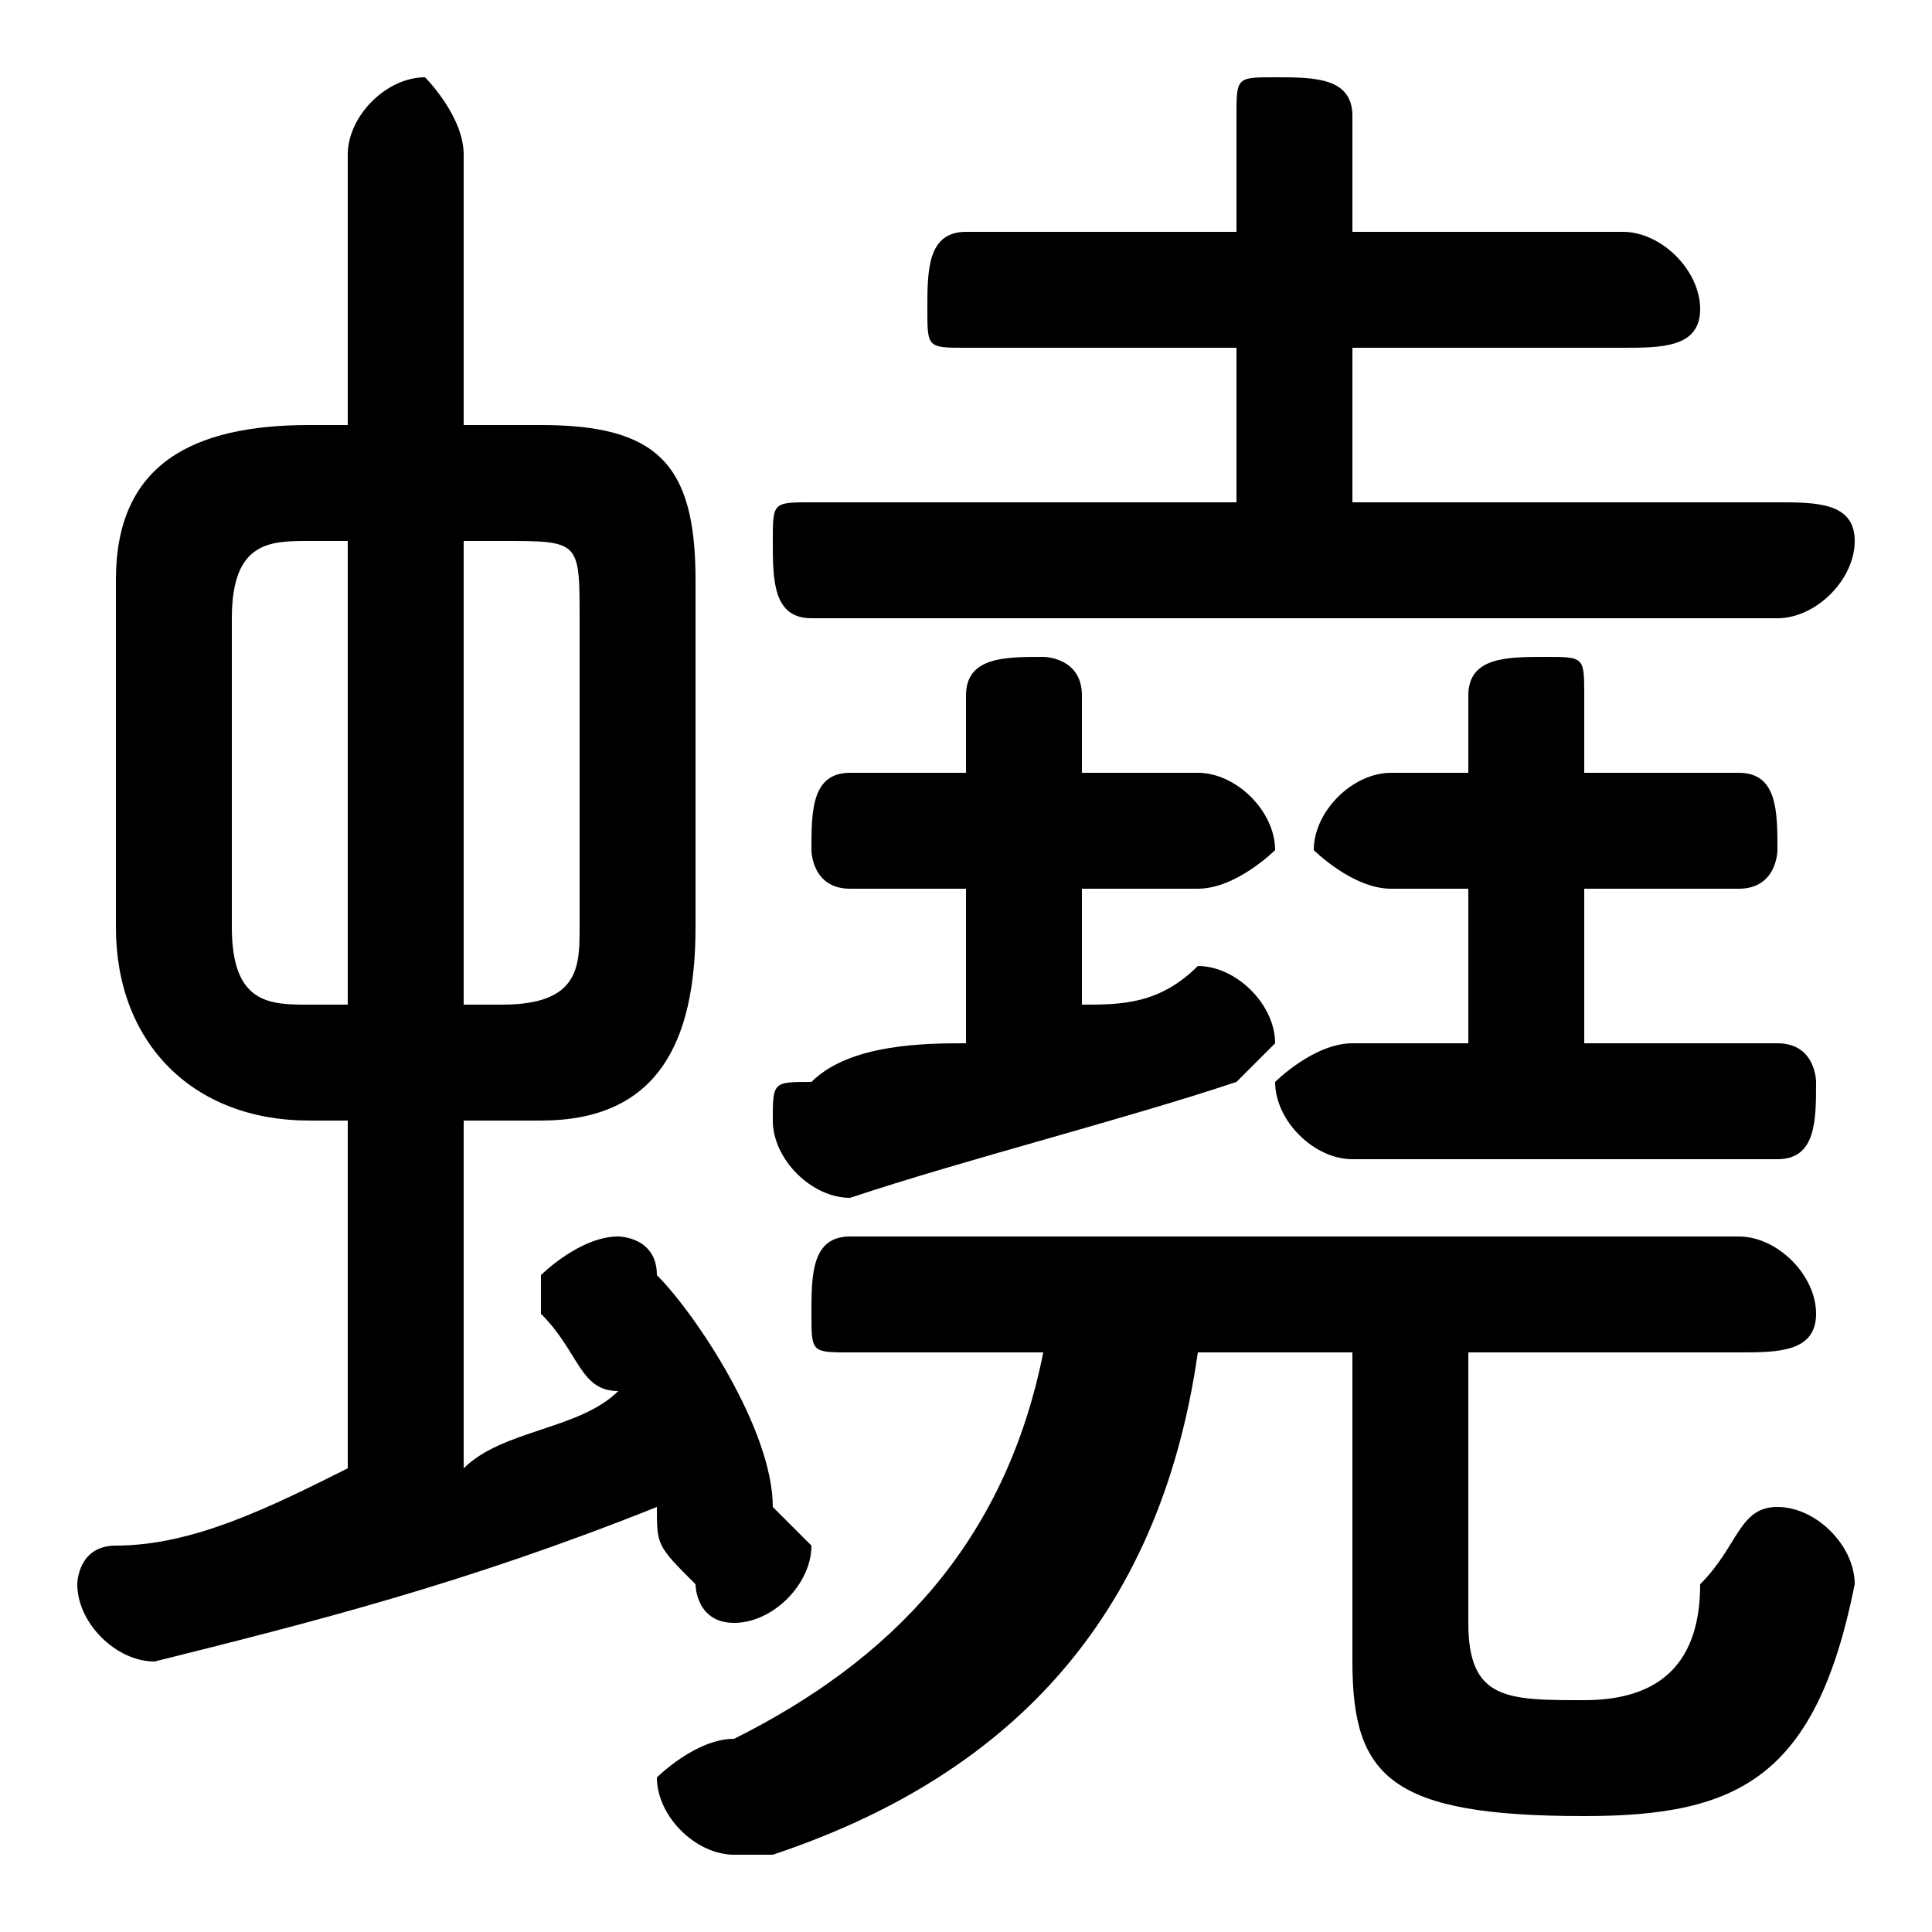 <svg xmlns="http://www.w3.org/2000/svg" viewBox="0 -44.0 50.0 50.0">
    <rect x="0" y="-44.0" width="50.0" height="50.0" fill="#808080" stroke="none"/>
    <g transform="scale(1, -1)">
        <!-- ボディの枠 -->
        <rect x="0" y="-6.0" width="50.0" height="50.0"
            stroke="white" fill="white"/>
        <!-- グリフ座標系の原点 -->
        <circle cx="0" cy="0" r="5" fill="white"/>
        <!-- グリフのアウトライン -->
        <g style="fill:black;stroke:#000000;stroke-width:0;stroke-linecap:round;stroke-linejoin:round;">
        <path d="M 14.0 15.0 C 17.0 15.0 18.0 17.0 18.0 20.0 L 18.0 29.0 C 18.0 32.0 17.0 33.0 14.0 33.0 L 12.0 33.0 L 12.0 40.0 C 12.0 41.0 11.0 42.0 11.0 42.0 C 10.0 42.0 9.0 41.0 9.0 40.0 L 9.0 33.0 L 8.0 33.0 C 5.0 33.0 3.0 32.0 3.0 29.0 L 3.0 20.0 C 3.0 17.0 5.0 15.0 8.0 15.0 L 9.0 15.0 L 9.0 6.0 C 7.0 5.0 5.0 4.0 3.0 4.0 C 2.0 4.0 2.0 3.0 2.0 3.0 C 2.0 2.0 3.0 1.0 4.0 1.0 C 8.0 2.0 12.0 3.0 17.0 5.0 C 17.0 4.0 17.0 4.0 18.0 3.0 C 18.0 3.0 18.0 2.0 19.0 2.0 C 20.0 2.0 21.0 3.0 21.0 4.0 C 21.0 4.0 21.0 4.0 20.0 5.0 C 20.0 7.0 18.0 10.0 17.0 11.0 C 17.0 12.0 16.0 12.0 16.0 12.0 C 15.0 12.0 14.0 11.0 14.0 11.0 C 14.0 10.0 14.0 10.0 14.0 10.0 C 15.0 9.0 15.0 8.0 16.0 8.0 C 15.0 7.0 13.0 7.0 12.0 6.0 L 12.0 15.0 Z M 12.0 18.0 L 12.0 30.0 L 13.0 30.0 C 15.0 30.0 15.0 30.0 15.0 28.0 L 15.0 20.0 C 15.0 19.0 15.0 18.0 13.0 18.0 Z M 8.0 18.0 C 7.0 18.0 6.0 18.0 6.0 20.0 L 6.0 28.0 C 6.0 30.0 7.0 30.0 8.0 30.0 L 9.0 30.0 L 9.0 18.0 Z M 35.0 9.0 L 35.0 1.0 C 35.0 -2.0 36.0 -3.0 41.0 -3.0 C 45.0 -3.0 47.0 -2.0 48.0 3.0 C 48.0 4.0 47.0 5.0 46.0 5.0 C 45.0 5.0 45.0 4.0 44.0 3.0 C 44.0 1.0 43.0 0.0 41.0 0.0 C 39.0 0.0 38.0 0.0 38.0 2.0 L 38.0 9.0 L 45.0 9.0 C 46.0 9.0 47.0 9.0 47.0 10.0 C 47.0 11.0 46.0 12.0 45.0 12.0 L 22.0 12.0 C 21.0 12.0 21.0 11.0 21.0 10.0 C 21.0 9.0 21.0 9.0 22.0 9.0 L 27.0 9.0 C 26.0 4.0 23.0 1.0 19.0 -1.0 C 18.0 -1.0 17.0 -2.0 17.0 -2.0 C 17.0 -3.0 18.0 -4.0 19.0 -4.0 C 19.0 -4.0 20.0 -4.0 20.0 -4.0 C 26.0 -2.0 30.0 2.0 31.0 9.0 Z M 28.0 21.0 L 31.0 21.0 C 32.0 21.0 33.0 22.0 33.0 22.0 C 33.0 23.0 32.0 24.0 31.0 24.0 L 28.0 24.0 L 28.0 26.0 C 28.0 27.0 27.0 27.0 27.0 27.0 C 26.0 27.0 25.0 27.0 25.0 26.0 L 25.0 24.0 L 22.0 24.0 C 21.0 24.0 21.0 23.0 21.0 22.0 C 21.0 22.0 21.0 21.0 22.0 21.0 L 25.0 21.0 L 25.0 17.0 C 24.0 17.0 22.0 17.0 21.0 16.0 C 20.0 16.0 20.0 16.0 20.0 15.0 C 20.0 14.0 21.0 13.0 22.0 13.0 C 25.0 14.0 29.0 15.0 32.0 16.0 C 32.0 16.0 33.0 17.0 33.0 17.0 C 33.0 18.0 32.0 19.0 31.0 19.0 C 31.0 19.0 31.0 19.0 31.0 19.0 C 30.0 18.0 29.0 18.0 28.0 18.0 Z M 35.0 31.0 L 35.0 35.0 L 42.0 35.0 C 43.0 35.0 44.0 35.0 44.0 36.0 C 44.0 37.0 43.0 38.0 42.0 38.0 L 35.0 38.0 L 35.0 41.0 C 35.0 42.0 34.0 42.0 33.0 42.0 C 32.0 42.0 32.0 42.0 32.0 41.0 L 32.0 38.0 L 25.0 38.0 C 24.0 38.0 24.0 37.0 24.0 36.0 C 24.0 35.0 24.0 35.0 25.0 35.0 L 32.0 35.0 L 32.0 31.0 L 21.0 31.0 C 20.0 31.0 20.0 31.0 20.0 30.0 C 20.0 29.0 20.0 28.0 21.0 28.0 L 46.0 28.0 C 47.0 28.0 48.0 29.0 48.0 30.0 C 48.0 31.0 47.0 31.0 46.0 31.0 Z M 41.0 17.0 L 41.0 21.0 L 45.0 21.0 C 46.0 21.0 46.0 22.0 46.0 22.0 C 46.0 23.0 46.0 24.0 45.0 24.0 L 41.0 24.0 L 41.0 26.0 C 41.0 27.0 41.0 27.0 40.0 27.0 C 39.0 27.0 38.0 27.0 38.0 26.0 L 38.0 24.0 L 36.0 24.0 C 35.0 24.0 34.0 23.0 34.0 22.0 C 34.0 22.0 35.0 21.0 36.0 21.0 L 38.0 21.0 L 38.0 17.0 L 35.0 17.0 C 34.0 17.0 33.0 16.0 33.0 16.0 C 33.0 15.0 34.0 14.0 35.0 14.0 L 46.0 14.0 C 47.0 14.0 47.0 15.0 47.0 16.0 C 47.0 16.0 47.0 17.0 46.0 17.0 Z"/>
    </g>
    </g>
</svg>
